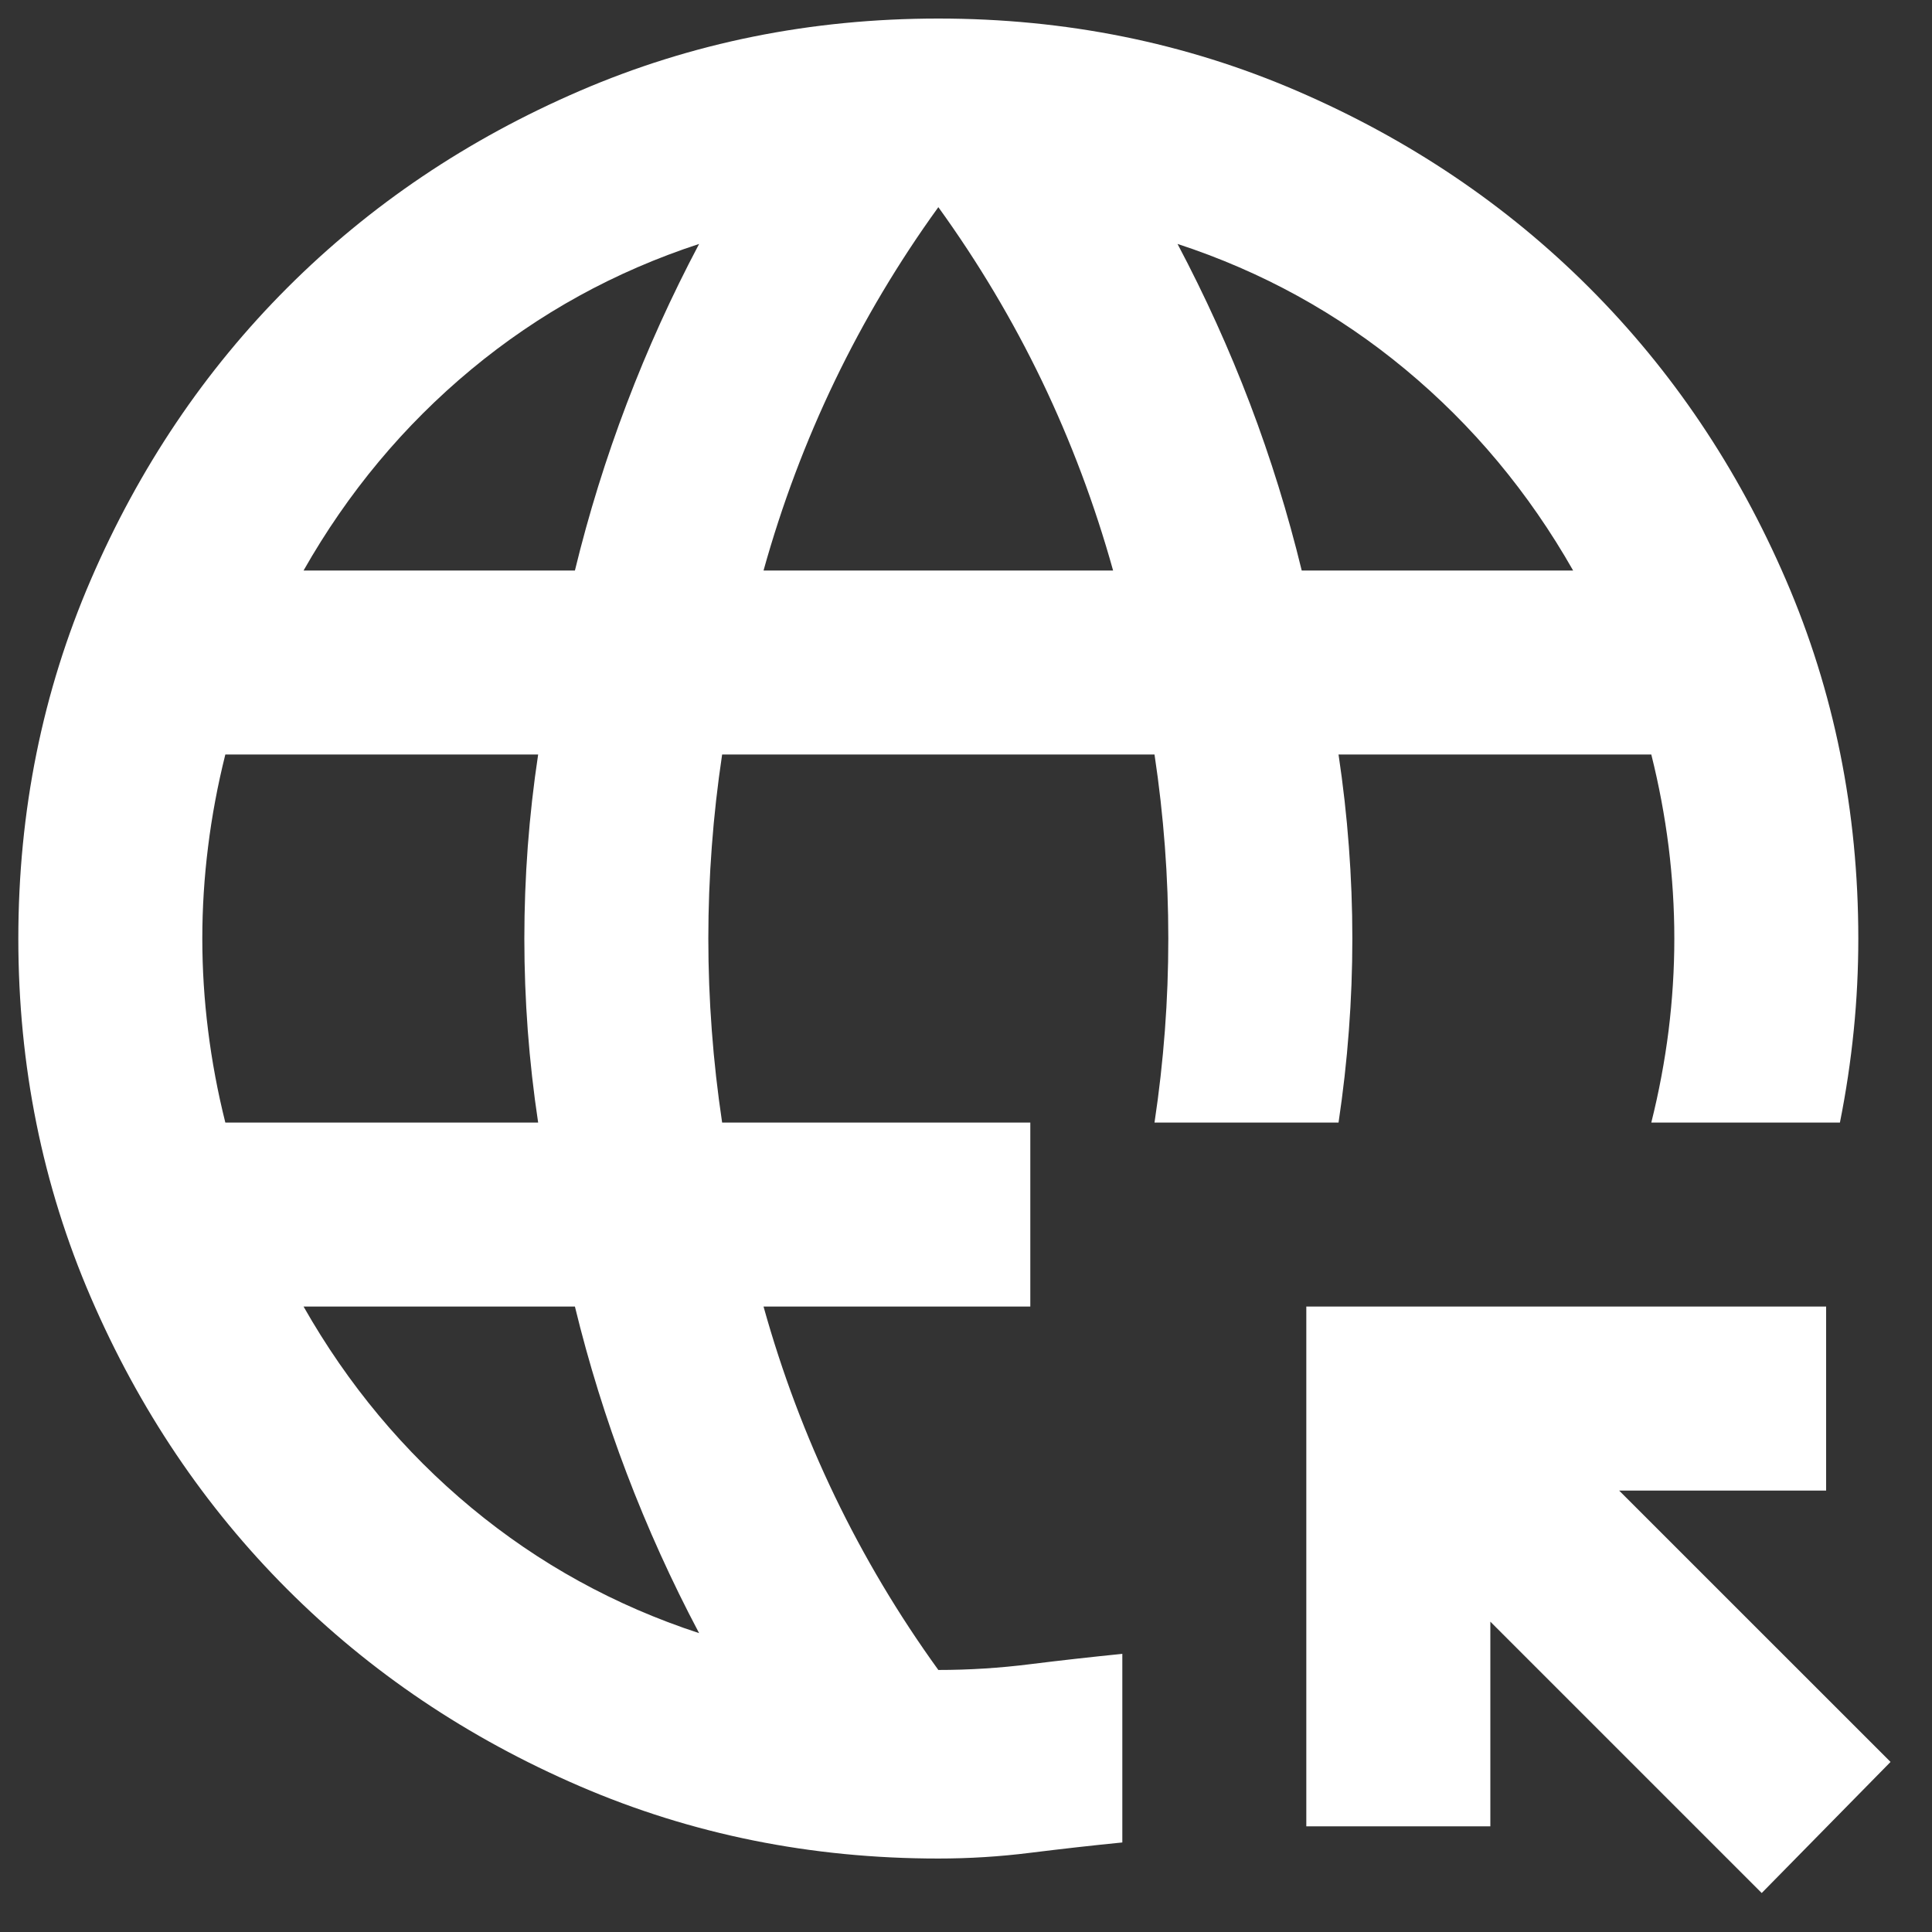 <svg width="35" height="35" viewBox="0 0 35 35" fill="none" xmlns="http://www.w3.org/2000/svg">
<rect x="0" y="0" width="35" height="35" fill="#333333" stroke="none"/>
<path d="M31.915 34.294L26.999 29.378V33.086H23.665V23.669H33.082V27.003H29.332L34.249 31.919L31.915 34.294ZM16.999 33.669C14.693 33.669 12.527 33.232 10.499 32.357C8.471 31.482 6.707 30.294 5.207 28.794C3.707 27.294 2.52 25.53 1.645 23.503C0.77 21.475 0.332 19.308 0.332 17.003C0.332 14.697 0.77 12.53 1.645 10.503C2.52 8.475 3.707 6.711 5.207 5.211C6.707 3.711 8.471 2.523 10.499 1.648C12.527 0.773 14.693 0.336 16.999 0.336C19.304 0.336 21.471 0.773 23.499 1.648C25.526 2.523 27.29 3.711 28.79 5.211C30.29 6.711 31.478 8.475 32.353 10.503C33.228 12.53 33.665 14.697 33.665 17.003C33.665 17.558 33.638 18.114 33.582 18.669C33.526 19.225 33.443 19.78 33.332 20.336H29.915C30.054 19.78 30.158 19.225 30.228 18.669C30.297 18.114 30.332 17.558 30.332 17.003C30.332 16.447 30.297 15.892 30.228 15.336C30.158 14.78 30.054 14.225 29.915 13.669H24.249C24.332 14.225 24.395 14.78 24.436 15.336C24.478 15.892 24.499 16.447 24.499 17.003C24.499 17.558 24.478 18.114 24.436 18.669C24.395 19.225 24.332 19.78 24.249 20.336H20.915C20.999 19.78 21.061 19.225 21.103 18.669C21.145 18.114 21.165 17.558 21.165 17.003C21.165 16.447 21.145 15.892 21.103 15.336C21.061 14.78 20.999 14.225 20.915 13.669H13.082C12.999 14.225 12.936 14.78 12.895 15.336C12.853 15.892 12.832 16.447 12.832 17.003C12.832 17.558 12.853 18.114 12.895 18.669C12.936 19.225 12.999 19.78 13.082 20.336H18.665V23.669H13.832C14.165 24.864 14.596 26.009 15.124 27.107C15.652 28.204 16.276 29.253 16.999 30.253C17.554 30.253 18.11 30.218 18.665 30.148C19.221 30.079 19.776 30.017 20.332 29.961V33.378C19.776 33.433 19.221 33.496 18.665 33.565C18.11 33.635 17.554 33.669 16.999 33.669ZM4.082 20.336H9.749C9.665 19.78 9.603 19.225 9.561 18.669C9.52 18.114 9.499 17.558 9.499 17.003C9.499 16.447 9.52 15.892 9.561 15.336C9.603 14.78 9.665 14.225 9.749 13.669H4.082C3.943 14.225 3.839 14.78 3.77 15.336C3.7 15.892 3.665 16.447 3.665 17.003C3.665 17.558 3.7 18.114 3.77 18.669C3.839 19.225 3.943 19.78 4.082 20.336ZM5.499 10.336H10.415C10.665 9.308 10.978 8.301 11.353 7.315C11.728 6.329 12.165 5.364 12.665 4.419C11.138 4.919 9.763 5.676 8.54 6.69C7.318 7.704 6.304 8.919 5.499 10.336ZM12.665 29.586C12.165 28.642 11.728 27.676 11.353 26.69C10.978 25.704 10.665 24.697 10.415 23.669H5.499C6.304 25.086 7.318 26.301 8.54 27.315C9.763 28.329 11.138 29.086 12.665 29.586ZM13.832 10.336H20.165C19.832 9.141 19.401 7.996 18.874 6.898C18.346 5.801 17.721 4.753 16.999 3.753C16.276 4.753 15.652 5.801 15.124 6.898C14.596 7.996 14.165 9.141 13.832 10.336ZM23.582 10.336H28.499C27.693 8.919 26.679 7.704 25.457 6.69C24.235 5.676 22.86 4.919 21.332 4.419C21.832 5.364 22.27 6.329 22.645 7.315C23.02 8.301 23.332 9.308 23.582 10.336Z" fill="white"/>
</svg>
